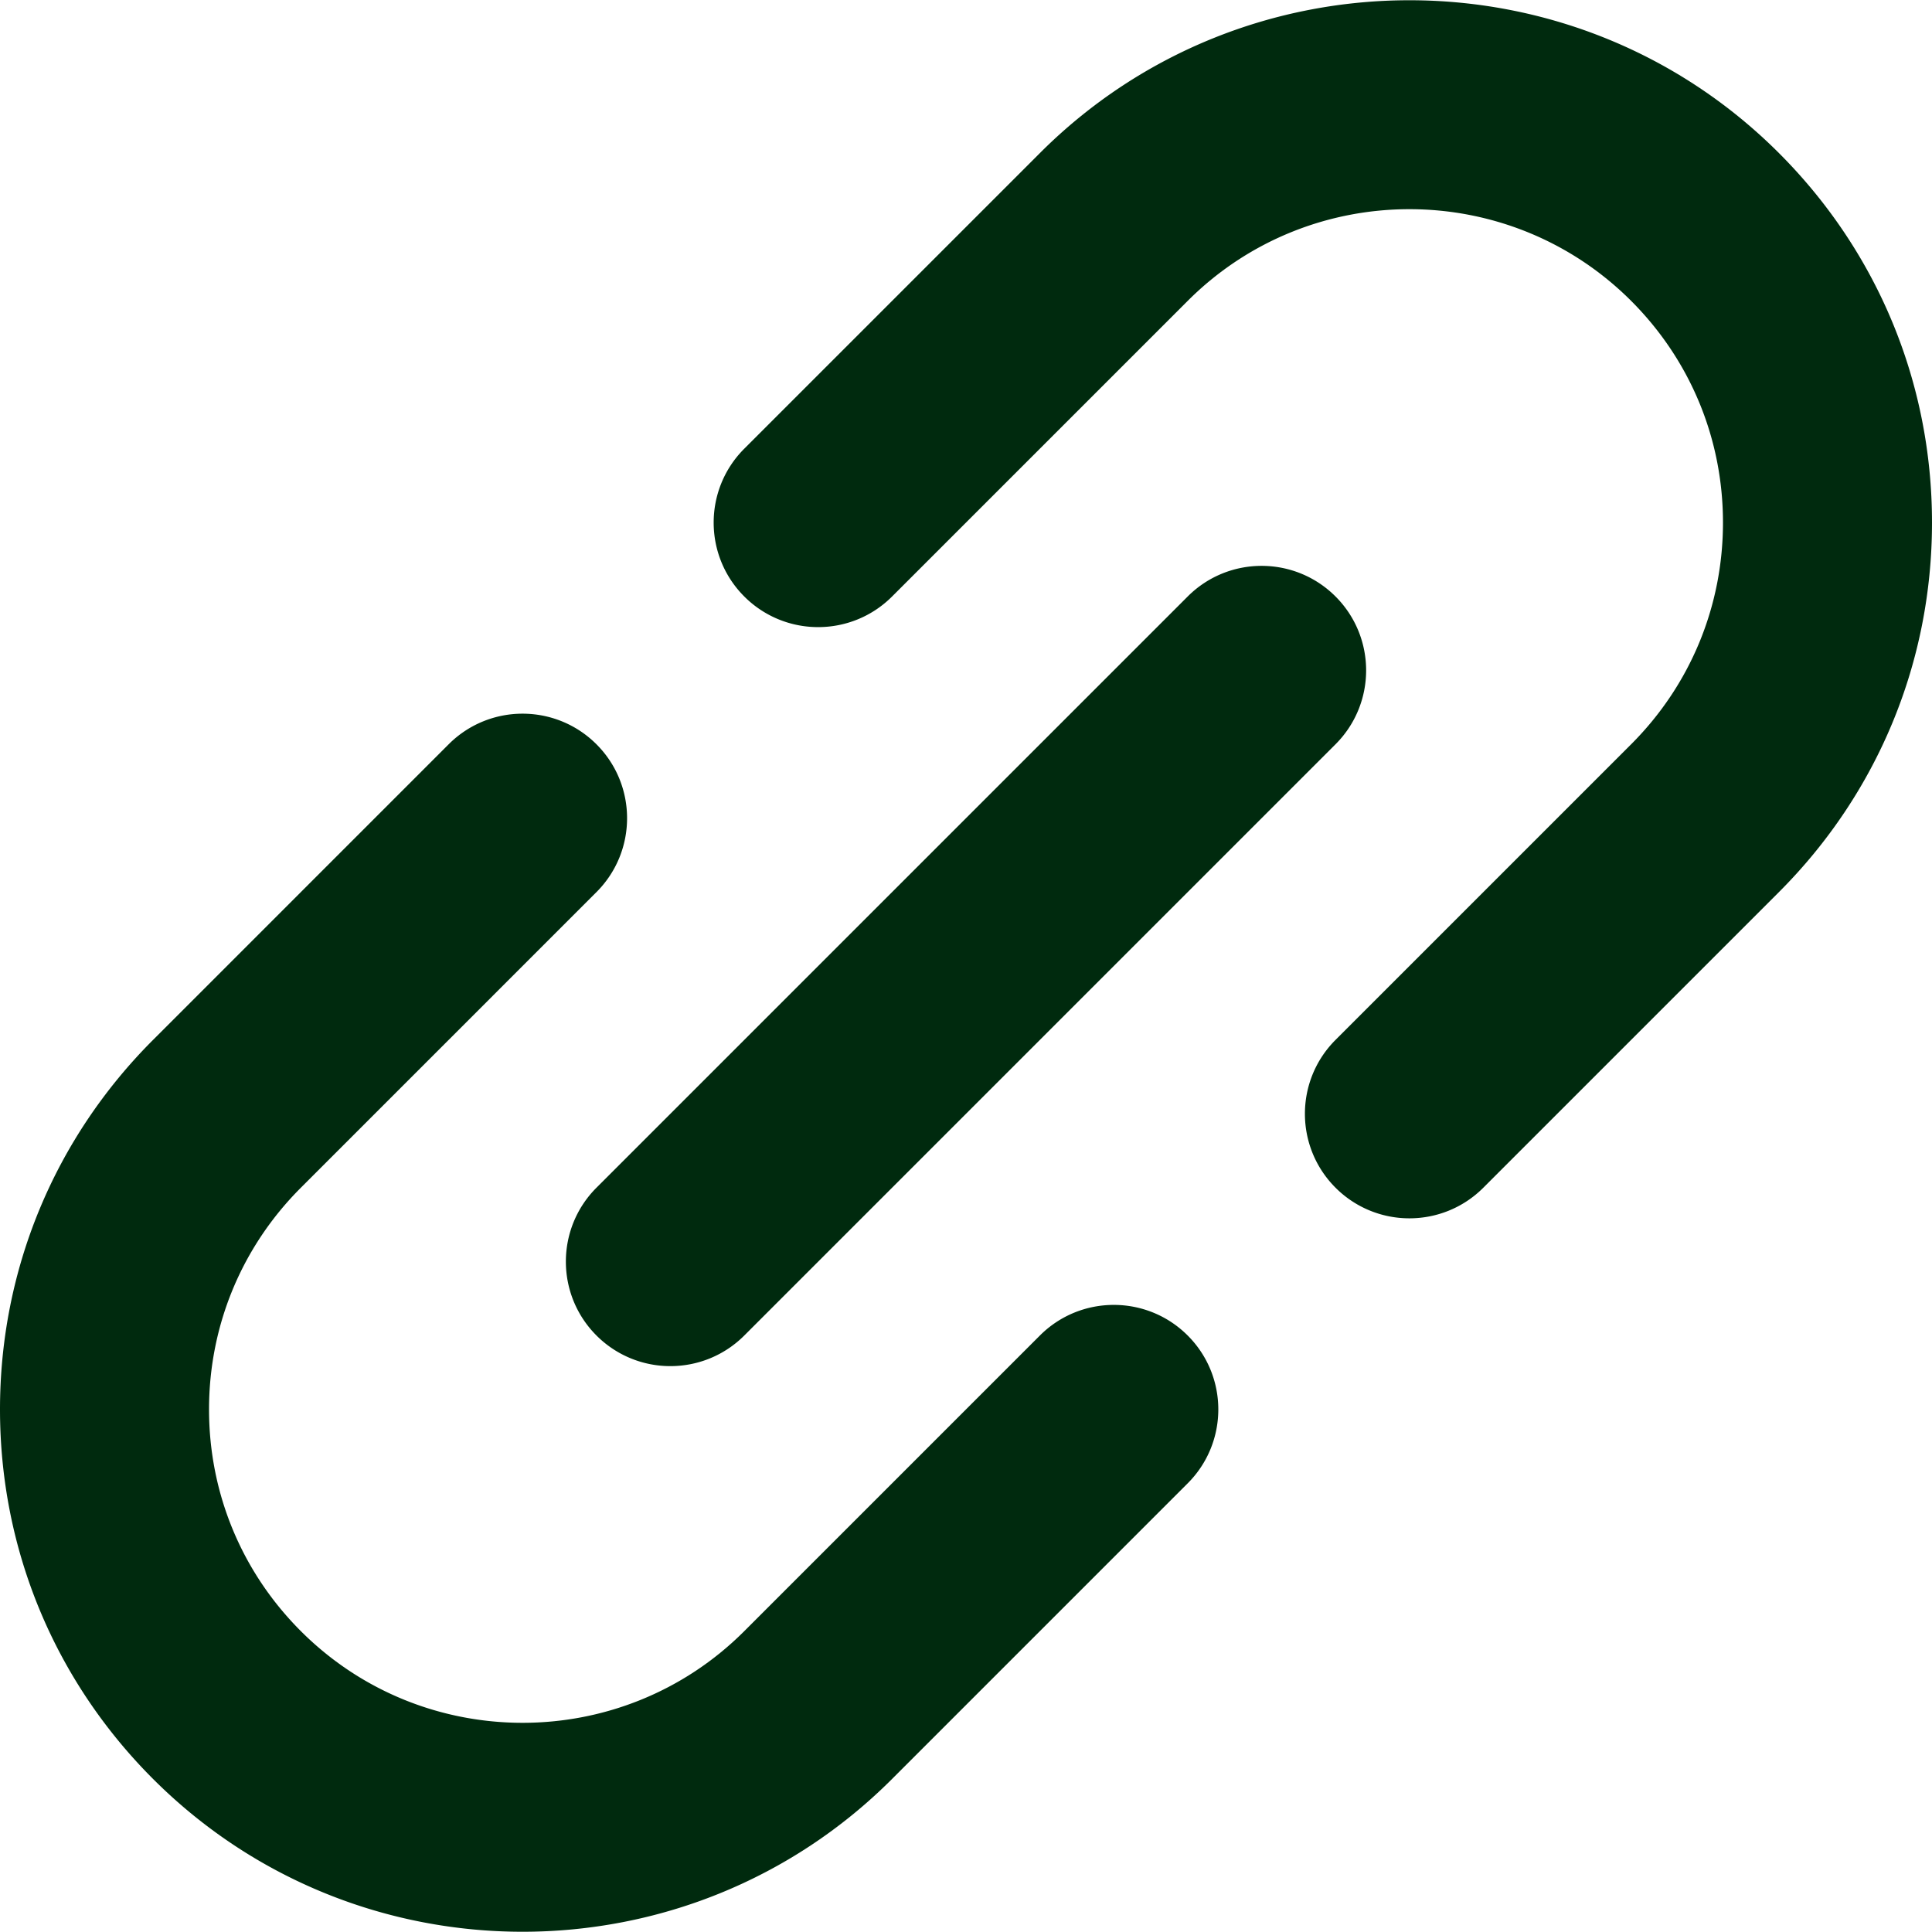 <svg xmlns="http://www.w3.org/2000/svg" version="1.1" xmlns:xlink="http://www.w3.org/1999/xlink" width="512" height="512" x="0" y="0" viewBox="0 0 277.279 277.279" style="enable-background:new 0 0 512 512" xml:space="preserve" class=""><g><path d="m149.245 191.671-42.425 42.426-.001.001-.001.001c-17.544 17.545-46.092 17.546-63.638 0-8.5-8.5-13.18-19.801-13.18-31.82 0-12.018 4.68-23.317 13.177-31.817l.003-.003 42.425-42.426c5.857-5.858 5.857-15.356-.001-21.213-5.857-5.857-15.355-5.857-21.213 0l-42.425 42.426-.009.01C7.798 163.42 0 182.251 0 202.279c0 20.033 7.801 38.867 21.967 53.033C36.589 269.933 55.794 277.244 75 277.244c19.206 0 38.412-7.311 53.032-21.932v-.001l.001-.001 42.425-42.426c5.857-5.857 5.857-15.355-.001-21.213-5.856-5.857-15.353-5.857-21.212 0zM277.279 75c0-20.033-7.802-38.867-21.968-53.033-29.243-29.242-76.824-29.241-106.065 0l-.004.005-42.424 42.423c-5.858 5.857-5.858 15.356 0 21.213a14.952 14.952 0 0 0 10.607 4.394c3.838 0 7.678-1.465 10.606-4.394l42.424-42.423.005-.005c17.544-17.544 46.092-17.545 63.638 0 8.499 8.5 13.181 19.801 13.181 31.82 0 12.018-4.68 23.317-13.178 31.817l-.003.003-42.425 42.426c-5.857 5.857-5.857 15.355.001 21.213a14.954 14.954 0 0 0 10.606 4.394c3.839 0 7.678-1.465 10.607-4.394l42.425-42.426.009-.01C269.48 113.859 277.279 95.028 277.279 75z" fill="#002a0e" opacity="1" data-original="#000000" class=""></path><path d="M85.607 191.671a14.954 14.954 0 0 0 10.606 4.394c3.839 0 7.678-1.465 10.607-4.394l84.852-84.852c5.858-5.857 5.858-15.355 0-21.213-5.857-5.857-15.355-5.857-21.213 0l-84.852 84.851c-5.858 5.859-5.858 15.357 0 21.214z" fill="#002a0e" opacity="1" data-original="#000000" class=""></path></g></svg>